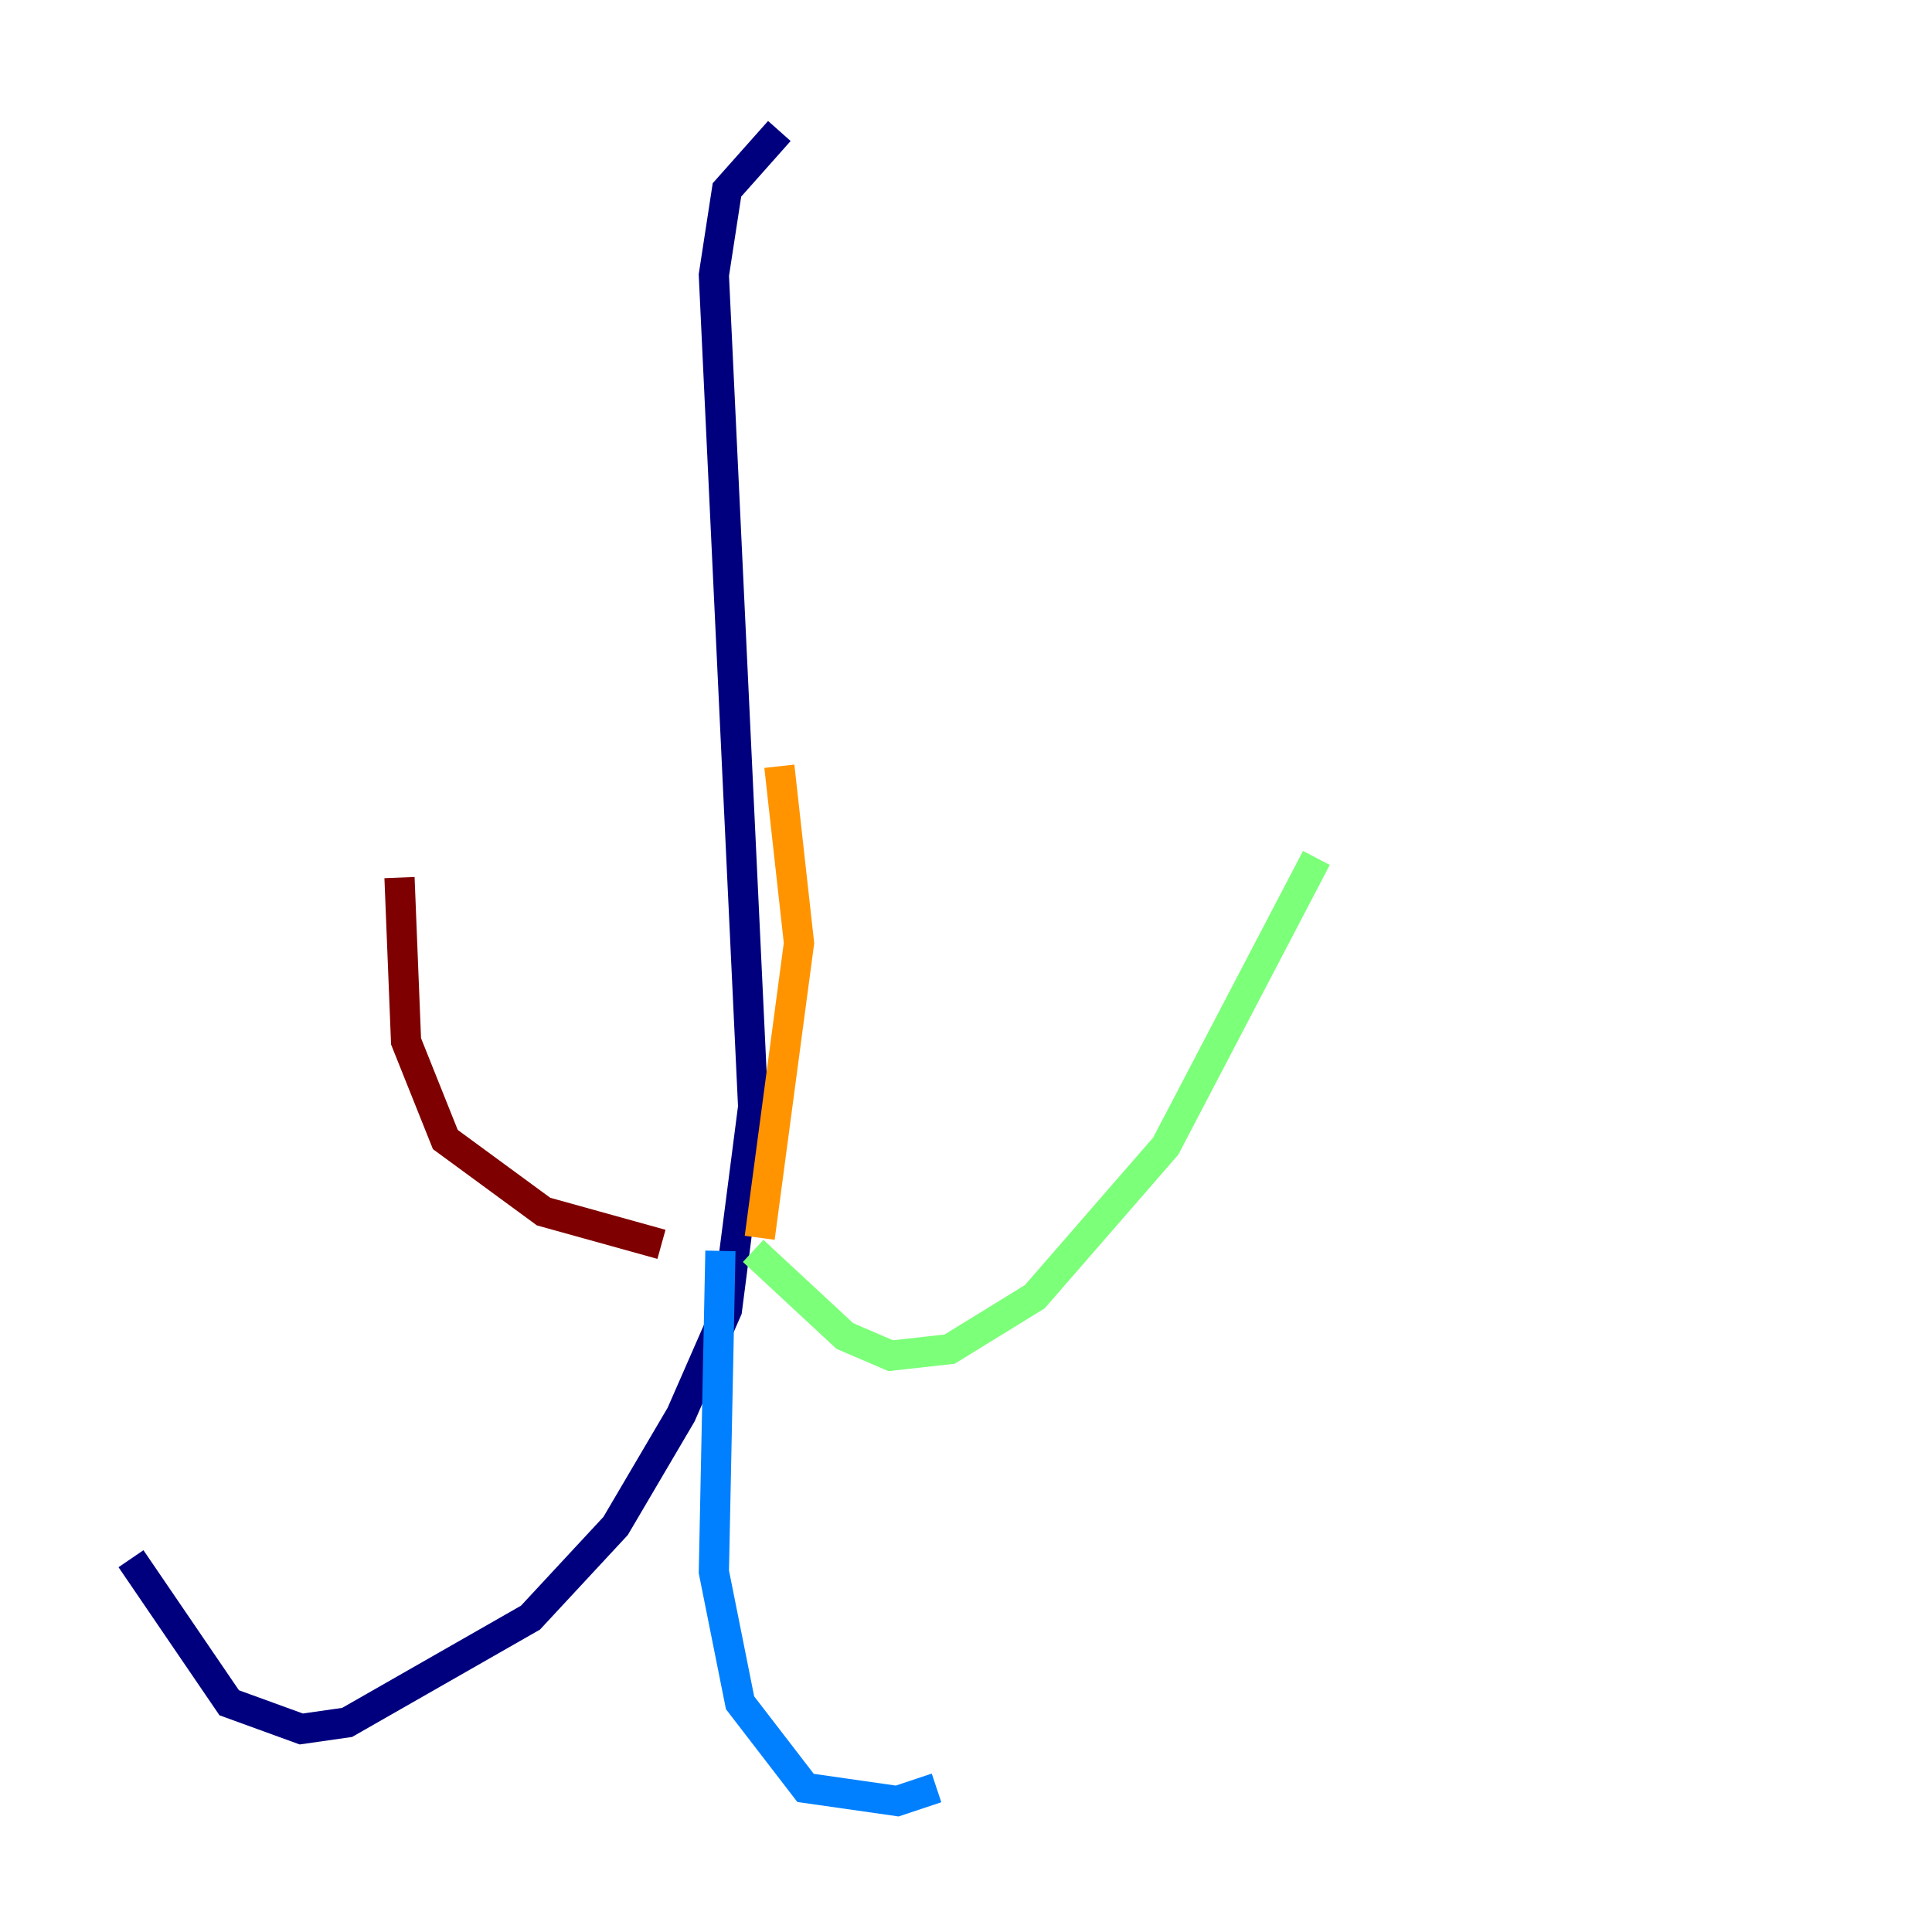 <?xml version="1.0" encoding="utf-8" ?>
<svg baseProfile="tiny" height="128" version="1.2" viewBox="0,0,128,128" width="128" xmlns="http://www.w3.org/2000/svg" xmlns:ev="http://www.w3.org/2001/xml-events" xmlns:xlink="http://www.w3.org/1999/xlink"><defs /><polyline fill="none" points="51.634,8.678 48.163,12.583 47.295,18.224 49.898,73.329 48.163,86.78 45.125,93.722 40.786,101.098 35.146,107.173 22.997,114.115 19.959,114.549 15.186,112.814 8.678,103.268" stroke="#00007f" stroke-width="2" /><polyline fill="none" points="47.729,82.875 47.295,104.136 49.031,112.814 53.37,118.454 59.444,119.322 62.047,118.454" stroke="#0080ff" stroke-width="2" /><polyline fill="none" points="49.898,82.875 55.973,88.515 59.01,89.817 62.915,89.383 68.556,85.912 77.234,75.932 87.214,56.841" stroke="#7cff79" stroke-width="2" /><polyline fill="none" points="50.332,82.007 52.936,62.481 51.634,50.766" stroke="#ff9400" stroke-width="2" /><polyline fill="none" points="43.824,82.441 36.014,80.271 29.505,75.498 26.902,68.99 26.468,58.142" stroke="#7f0000" stroke-width="2" /></svg>